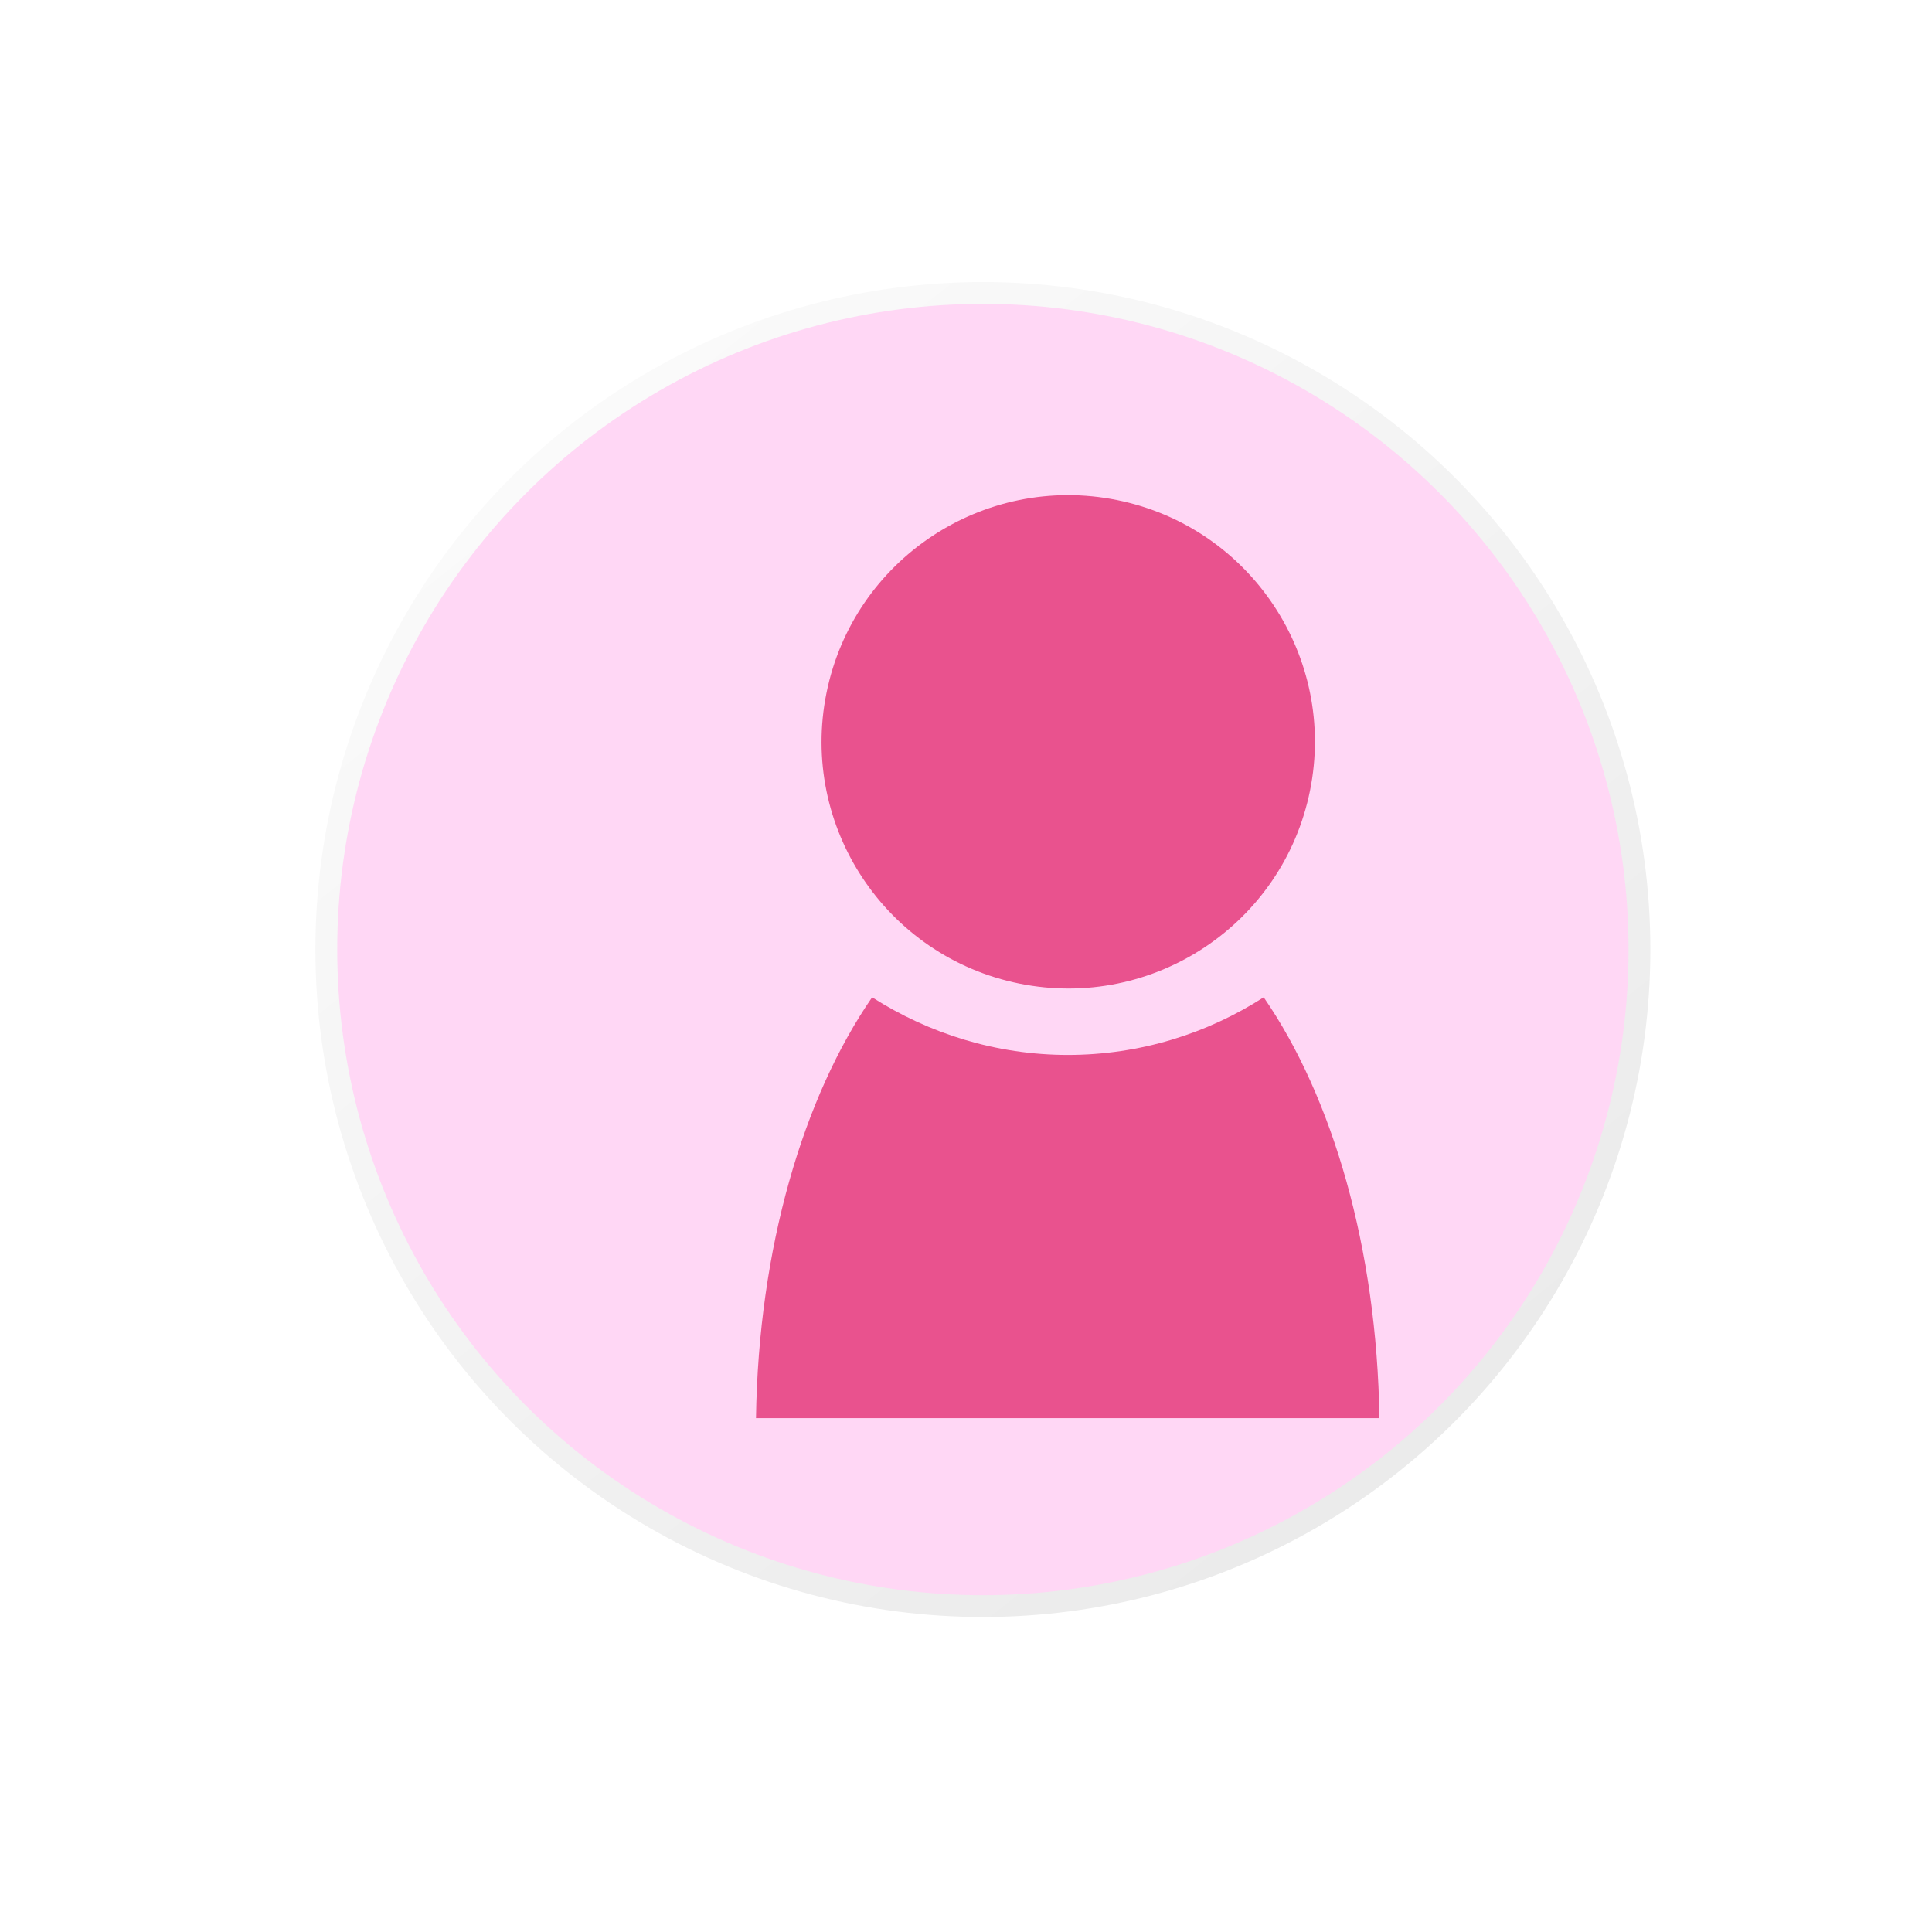 <?xml version="1.0" encoding="UTF-8"?><svg xmlns="http://www.w3.org/2000/svg" xmlns:xlink="http://www.w3.org/1999/xlink" viewBox="0 0 46.92 46.92"><defs><style>.g{fill:url(#d);}.h{fill:#e9528e;}.i{fill:#ffd7f5;}.j{fill:#fff;stroke:#fff;stroke-miterlimit:10;stroke-width:.77px;}.k{filter:url(#e);}</style><linearGradient id="d" x1="14977.22" y1="5489.4" x2="15009.64" y2="5489.4" gradientTransform="translate(5061.27 15174.06) rotate(-128.5)" gradientUnits="userSpaceOnUse"><stop offset="0" stop-color="#ebebeb"/><stop offset="1" stop-color="#fafafa"/></linearGradient><filter id="e" filterUnits="userSpaceOnUse"><feOffset dx="1.44" dy="1.44"/><feGaussianBlur result="f" stdDeviation="1.44"/><feFlood flood-color="#000" flood-opacity=".5"/><feComposite in2="f" operator="in"/><feComposite in="SourceGraphic"/></filter></defs><g id="a"/><g id="b"><g id="c"><g><g><path class="j" d="M44.76,14.18c-1.14-2.69-2.77-5.11-4.84-7.18-2.07-2.07-4.49-3.7-7.18-4.84-2.79-1.18-5.74-1.78-8.79-1.78-4.04,0-8,1.08-11.46,3.12-3.32,1.96-6.1,4.74-8.05,8.07l.33,.19C8.75,4.98,16.08,.77,23.94,.77c12.25,0,22.21,9.96,22.21,22.21s-9.89,22.14-22.08,22.21v.39c3-.02,5.92-.61,8.67-1.78,2.69-1.14,5.11-2.77,7.18-4.84,2.07-2.07,3.7-4.49,4.84-7.18,1.18-2.79,1.78-5.74,1.78-8.79s-.6-6.01-1.78-8.79Z"/><path class="j" d="M2.7,22.98c0-3.58,.9-7.11,2.62-10.23l-2-1.16c-.91,1.64-1.62,3.38-2.11,5.19-.55,2.01-.82,4.1-.82,6.2,0,3.18,.62,6.27,1.85,9.17,1.19,2.81,2.89,5.32,5.05,7.49,2.16,2.16,4.68,3.86,7.49,5.05,2.77,1.17,5.7,1.79,8.72,1.85v-2.32c-11.51-.24-20.79-9.67-20.79-21.24Z"/></g><g><circle class="g" cx="23.87" cy="23.06" r="16.21"/><circle class="i" cx="23.87" cy="23.06" r="15.68"/></g><g class="k"><circle class="h" cx="24.5" cy="16.57" r="5.99" transform="translate(3.41 37.31) rotate(-78.58)"/><path class="h" d="M24.5,24.18c-1.75,0-3.38-.52-4.76-1.4-1.67,2.42-2.76,6.09-2.82,10.22h15.14c-.06-4.13-1.14-7.8-2.81-10.22-1.37,.88-3,1.4-4.76,1.4Z"/></g></g></g></g></svg>